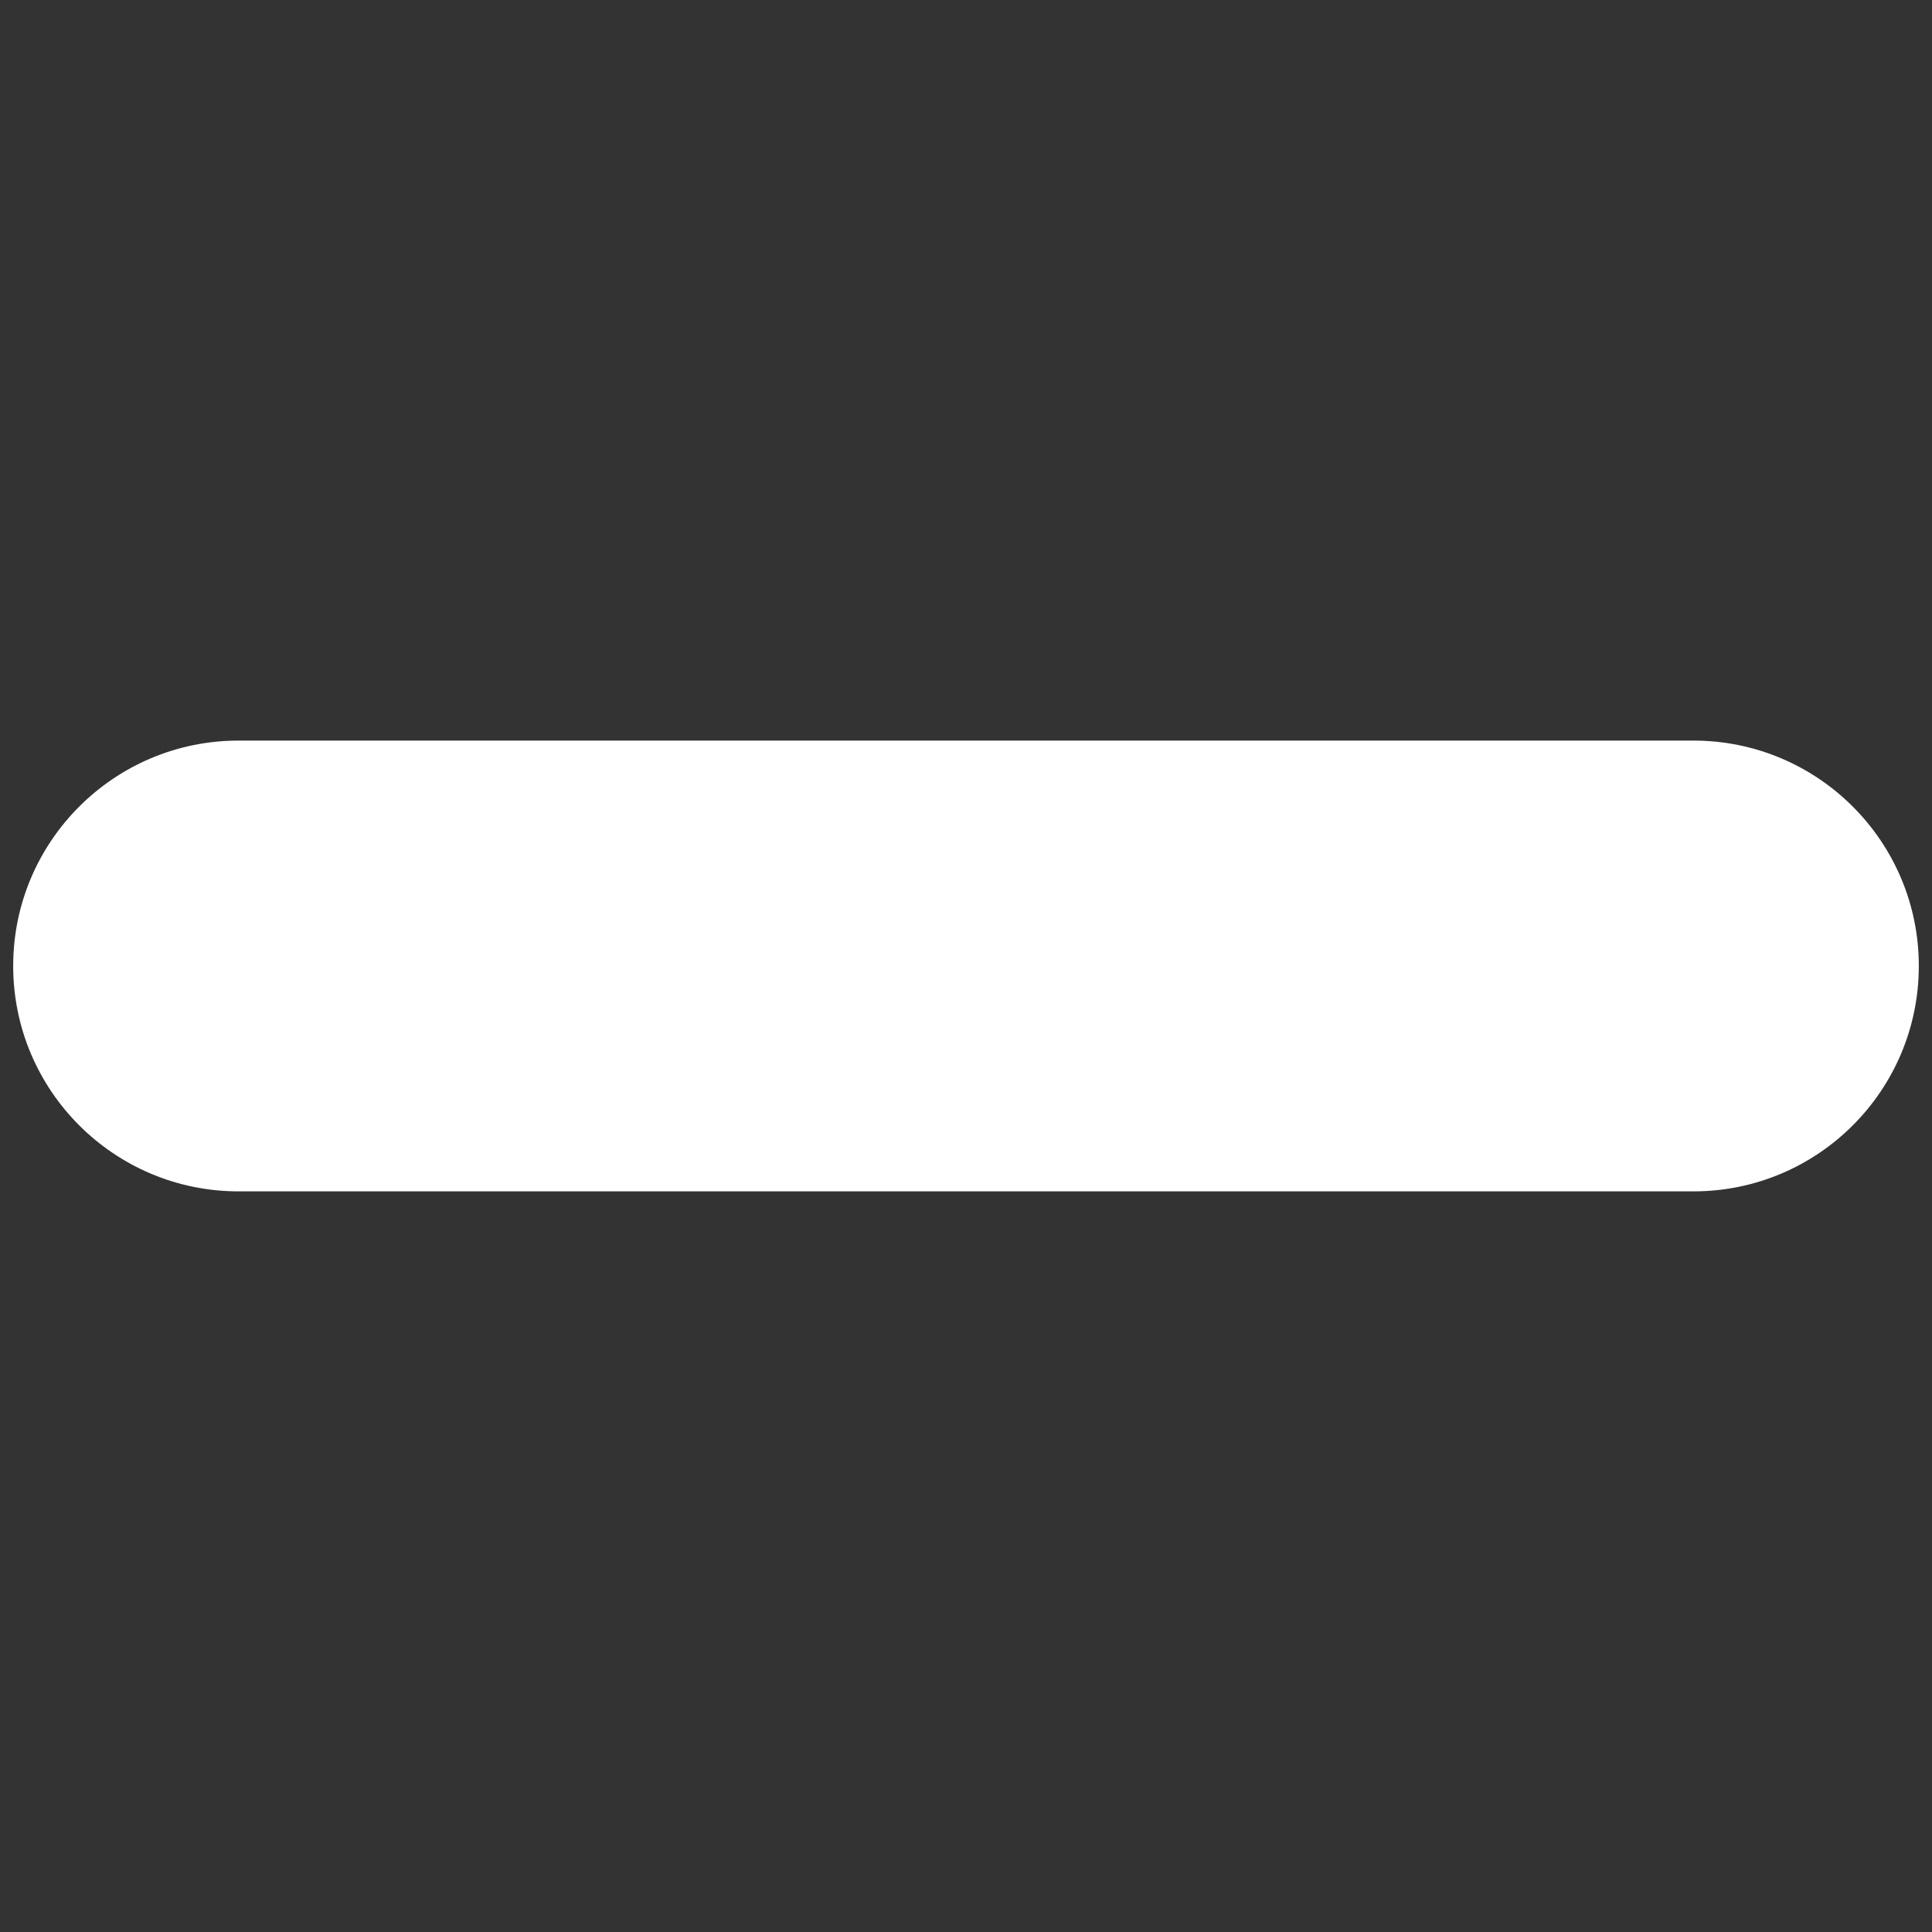 <?xml version="1.0" encoding="iso-8859-1"?>
<!-- Generator: Adobe Illustrator 16.0.4, SVG Export Plug-In . SVG Version: 6.00 Build 0)  -->
<!DOCTYPE svg PUBLIC "-//W3C//DTD SVG 1.1//EN" "http://www.w3.org/Graphics/SVG/1.1/DTD/svg11.dtd">
<svg version="1.1" id="&#x56FE;&#x5C42;_1" xmlns="http://www.w3.org/2000/svg" xmlns:xlink="http://www.w3.org/1999/xlink" x="0px"
	 y="0px" width="40px" height="40px" viewBox="0 0 40 40" style="enable-background:new 0 0 40 40;" xml:space="preserve">
<rect x="0" y="0" width="40" height="40" fill="#333333" stroke="none"/>
<g>
	<path style="fill:#FFFFFF;" d="M4.94,24.666c-2.577,0-4.667-2.088-4.667-4.667c0-2.577,2.089-4.666,4.667-4.666h30.121
		c2.576,0,4.666,2.089,4.666,4.666c0,2.579-2.09,4.667-4.666,4.667H4.94z"/>
</g>
</svg>
